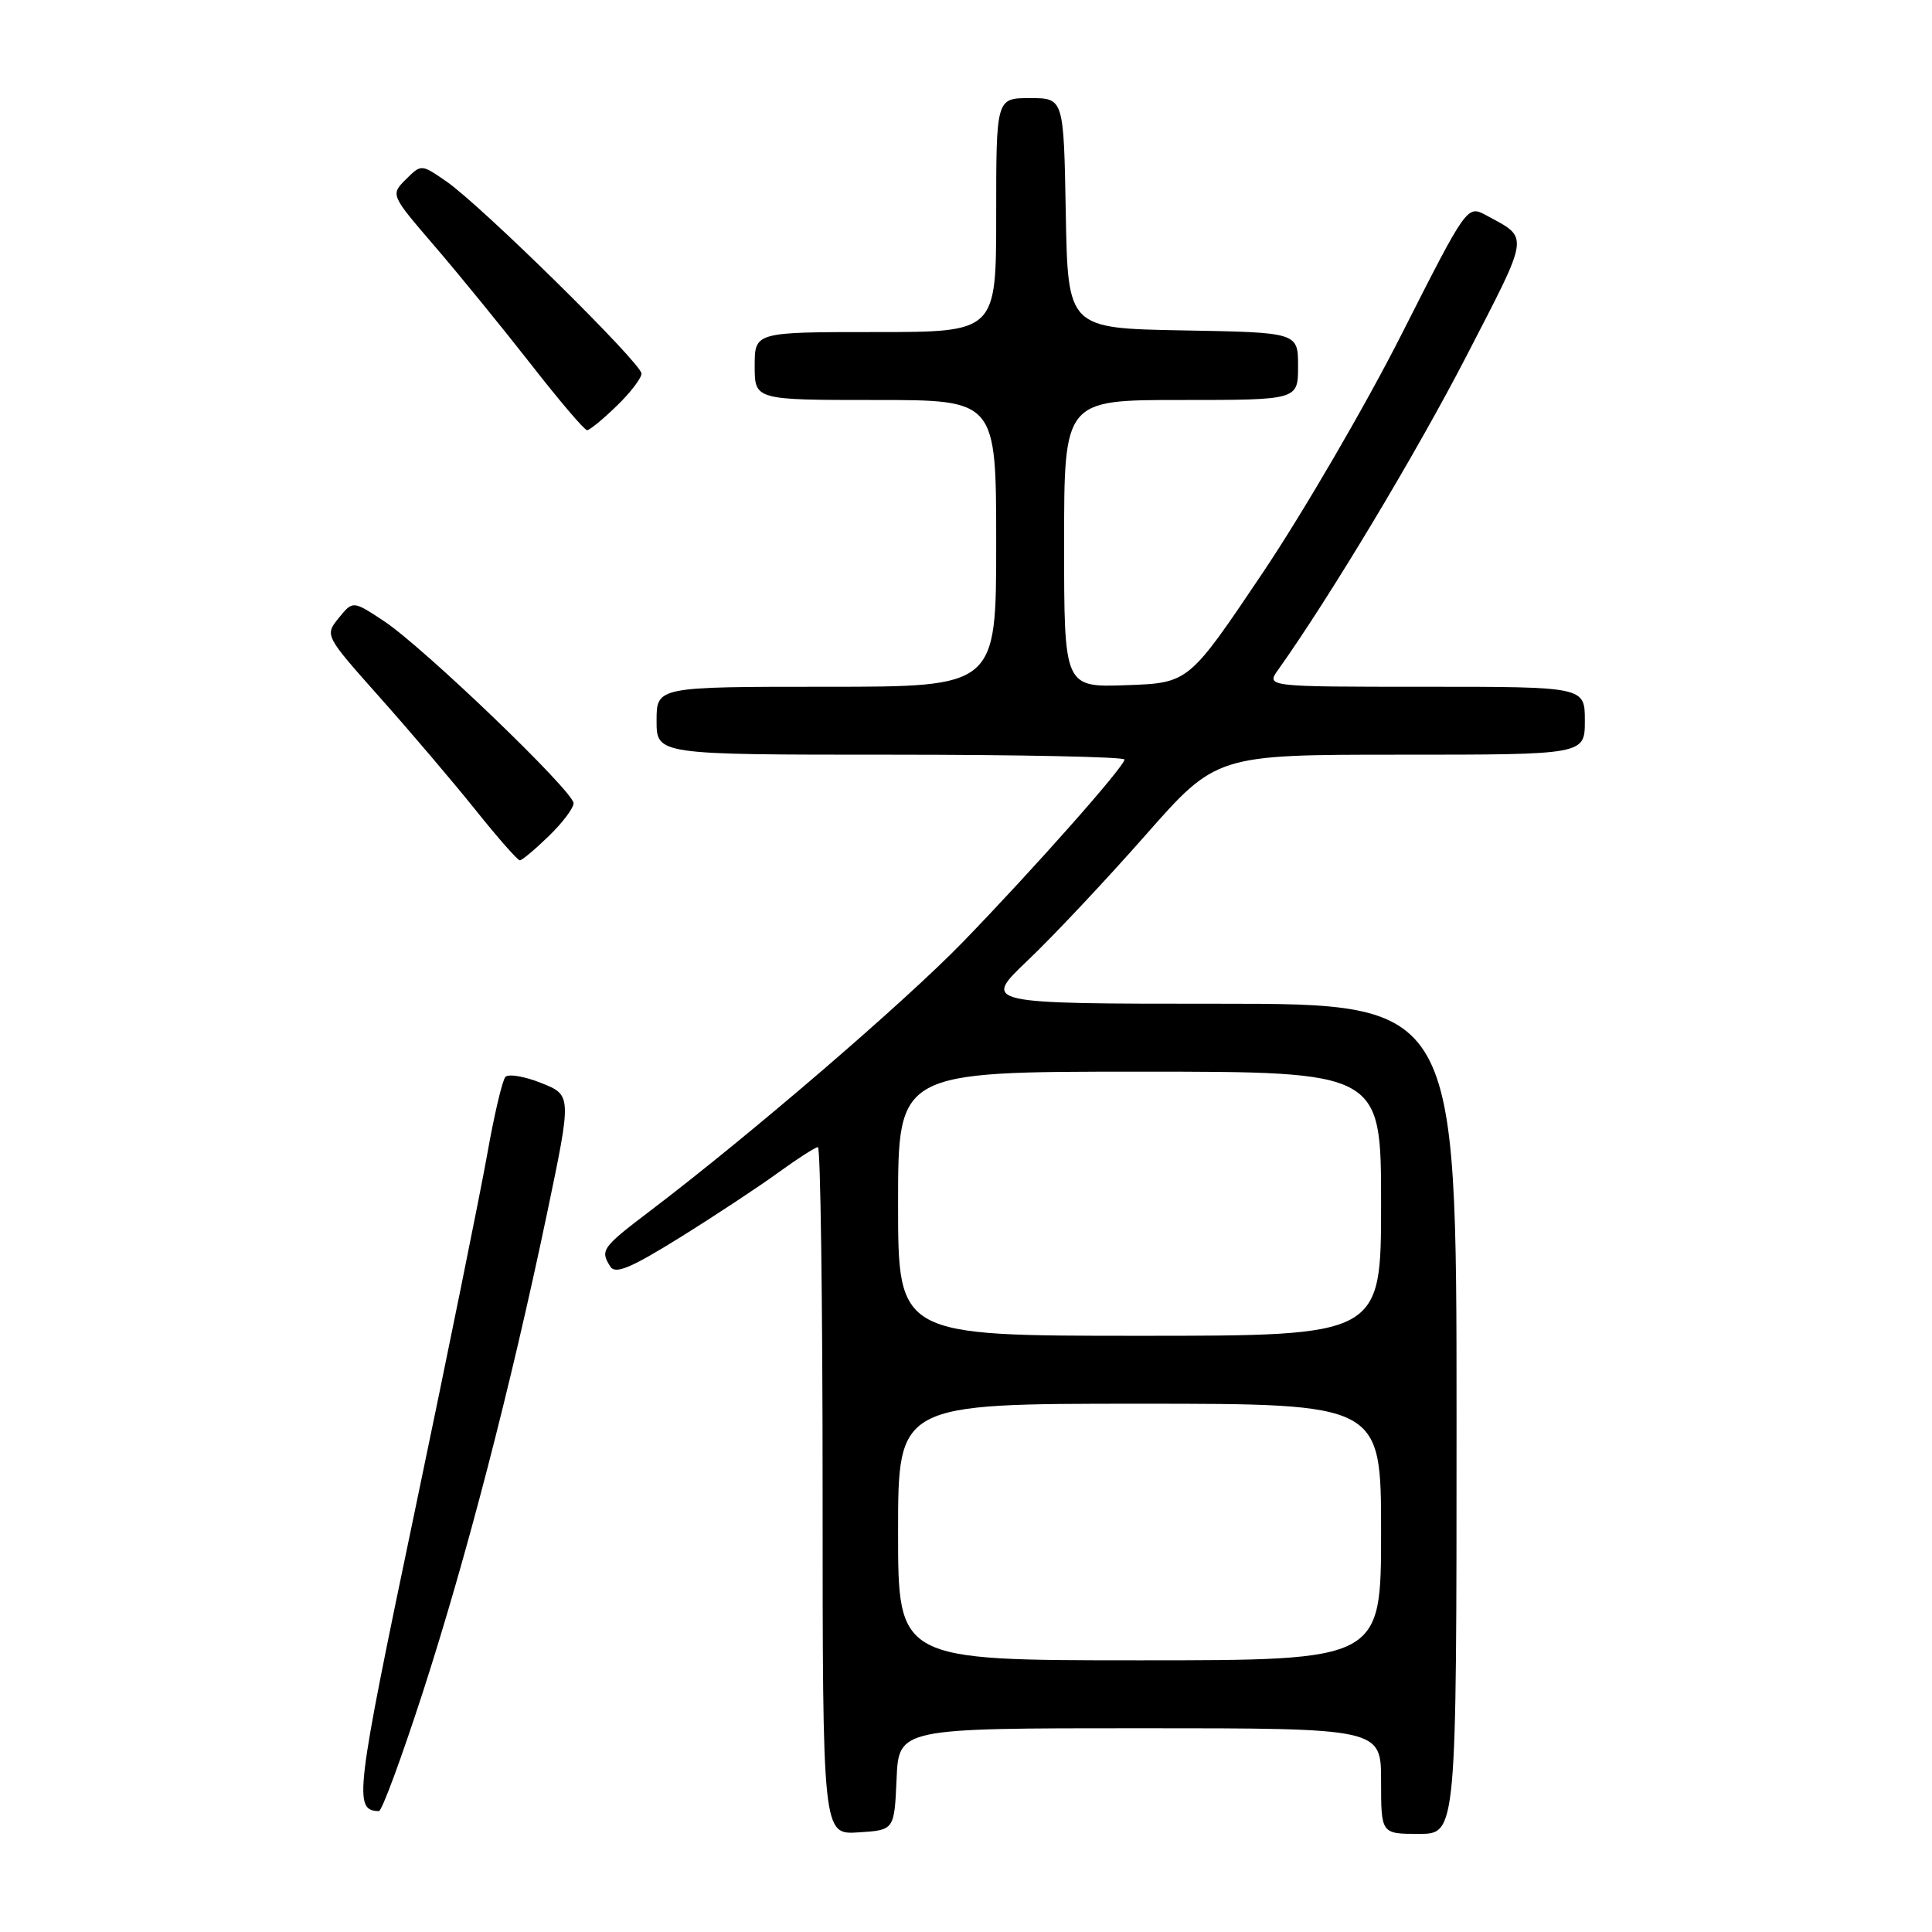 <?xml version="1.0" encoding="UTF-8" standalone="no"?>
<!DOCTYPE svg PUBLIC "-//W3C//DTD SVG 1.1//EN" "http://www.w3.org/Graphics/SVG/1.1/DTD/svg11.dtd" >
<svg xmlns="http://www.w3.org/2000/svg" xmlns:xlink="http://www.w3.org/1999/xlink" version="1.1" viewBox="0 0 256 256">
 <g >
 <path fill="currentColor"
d=" M 118.80 235.75 C 119.09 229.00 119.09 229.00 151.05 229.00 C 183.00 229.00 183.00 229.00 183.00 236.00 C 183.00 243.00 183.00 243.00 188.00 243.00 C 193.00 243.00 193.00 243.00 193.00 188.00 C 193.00 133.00 193.00 133.00 161.57 133.00 C 130.15 133.00 130.15 133.00 136.19 127.25 C 139.52 124.09 146.50 116.66 151.71 110.75 C 161.17 100.00 161.17 100.00 185.59 100.00 C 210.00 100.00 210.00 100.00 210.00 95.50 C 210.00 91.00 210.00 91.00 188.88 91.00 C 167.76 91.00 167.76 91.00 169.36 88.75 C 176.20 79.14 187.72 59.95 194.33 47.14 C 202.79 30.75 202.66 31.64 196.95 28.54 C 194.40 27.16 194.40 27.16 185.70 44.33 C 180.92 53.77 172.61 68.03 167.25 76.00 C 157.50 90.50 157.50 90.50 149.25 90.79 C 141.00 91.08 141.00 91.08 141.00 72.04 C 141.00 53.00 141.00 53.00 156.50 53.00 C 172.00 53.00 172.00 53.00 172.00 48.53 C 172.00 44.05 172.00 44.05 156.75 43.78 C 141.50 43.50 141.50 43.50 141.22 28.25 C 140.95 13.00 140.95 13.00 136.47 13.00 C 132.00 13.00 132.00 13.00 132.00 28.50 C 132.00 44.00 132.00 44.00 116.00 44.00 C 100.00 44.00 100.00 44.00 100.00 48.50 C 100.00 53.00 100.00 53.00 116.00 53.00 C 132.00 53.00 132.00 53.00 132.00 72.00 C 132.00 91.00 132.00 91.00 109.50 91.00 C 87.00 91.00 87.00 91.00 87.00 95.50 C 87.00 100.00 87.00 100.00 118.00 100.00 C 135.05 100.00 149.00 100.29 149.00 100.64 C 149.00 101.56 136.98 115.13 127.58 124.83 C 119.84 132.81 99.45 150.34 86.25 160.37 C 79.73 165.32 79.49 165.65 80.88 167.84 C 81.54 168.88 83.61 168.01 90.12 163.96 C 94.73 161.09 100.59 157.22 103.13 155.37 C 105.68 153.52 108.05 152.00 108.38 152.00 C 108.72 152.00 109.00 172.50 109.00 197.55 C 109.00 243.11 109.00 243.11 113.75 242.80 C 118.50 242.50 118.50 242.50 118.80 235.75 Z  M 56.02 224.25 C 61.80 206.39 67.66 183.81 72.48 160.81 C 75.76 145.12 75.76 145.12 71.73 143.51 C 69.52 142.62 67.37 142.26 66.97 142.70 C 66.56 143.14 65.47 147.78 64.55 153.00 C 63.62 158.22 59.29 179.57 54.92 200.44 C 47.05 238.02 46.83 239.91 50.21 239.98 C 50.60 239.99 53.21 232.91 56.02 224.25 Z  M 72.70 110.80 C 74.52 109.05 76.00 107.08 76.00 106.43 C 76.00 104.87 56.12 85.77 50.88 82.30 C 46.76 79.58 46.76 79.58 44.89 81.88 C 43.02 84.19 43.02 84.19 50.32 92.40 C 54.34 96.91 60.04 103.62 62.99 107.30 C 65.94 110.99 68.59 114.00 68.88 114.00 C 69.17 114.00 70.89 112.56 72.70 110.80 Z  M 81.70 53.80 C 83.52 52.05 85.00 50.11 85.00 49.50 C 85.00 48.14 63.80 27.26 59.16 24.05 C 55.82 21.74 55.82 21.74 53.78 23.77 C 51.74 25.81 51.74 25.81 57.63 32.66 C 60.86 36.42 66.58 43.44 70.34 48.25 C 74.09 53.06 77.44 57.00 77.79 57.00 C 78.13 57.00 79.89 55.56 81.70 53.80 Z  M 119.00 203.00 C 119.00 186.00 119.00 186.00 151.00 186.00 C 183.00 186.00 183.00 186.00 183.00 203.00 C 183.00 220.00 183.00 220.00 151.00 220.00 C 119.00 220.00 119.00 220.00 119.00 203.00 Z  M 119.00 159.50 C 119.00 142.00 119.00 142.00 151.00 142.00 C 183.00 142.00 183.00 142.00 183.00 159.50 C 183.00 177.00 183.00 177.00 151.00 177.00 C 119.00 177.00 119.00 177.00 119.00 159.50 Z "/>
</g>
</svg>